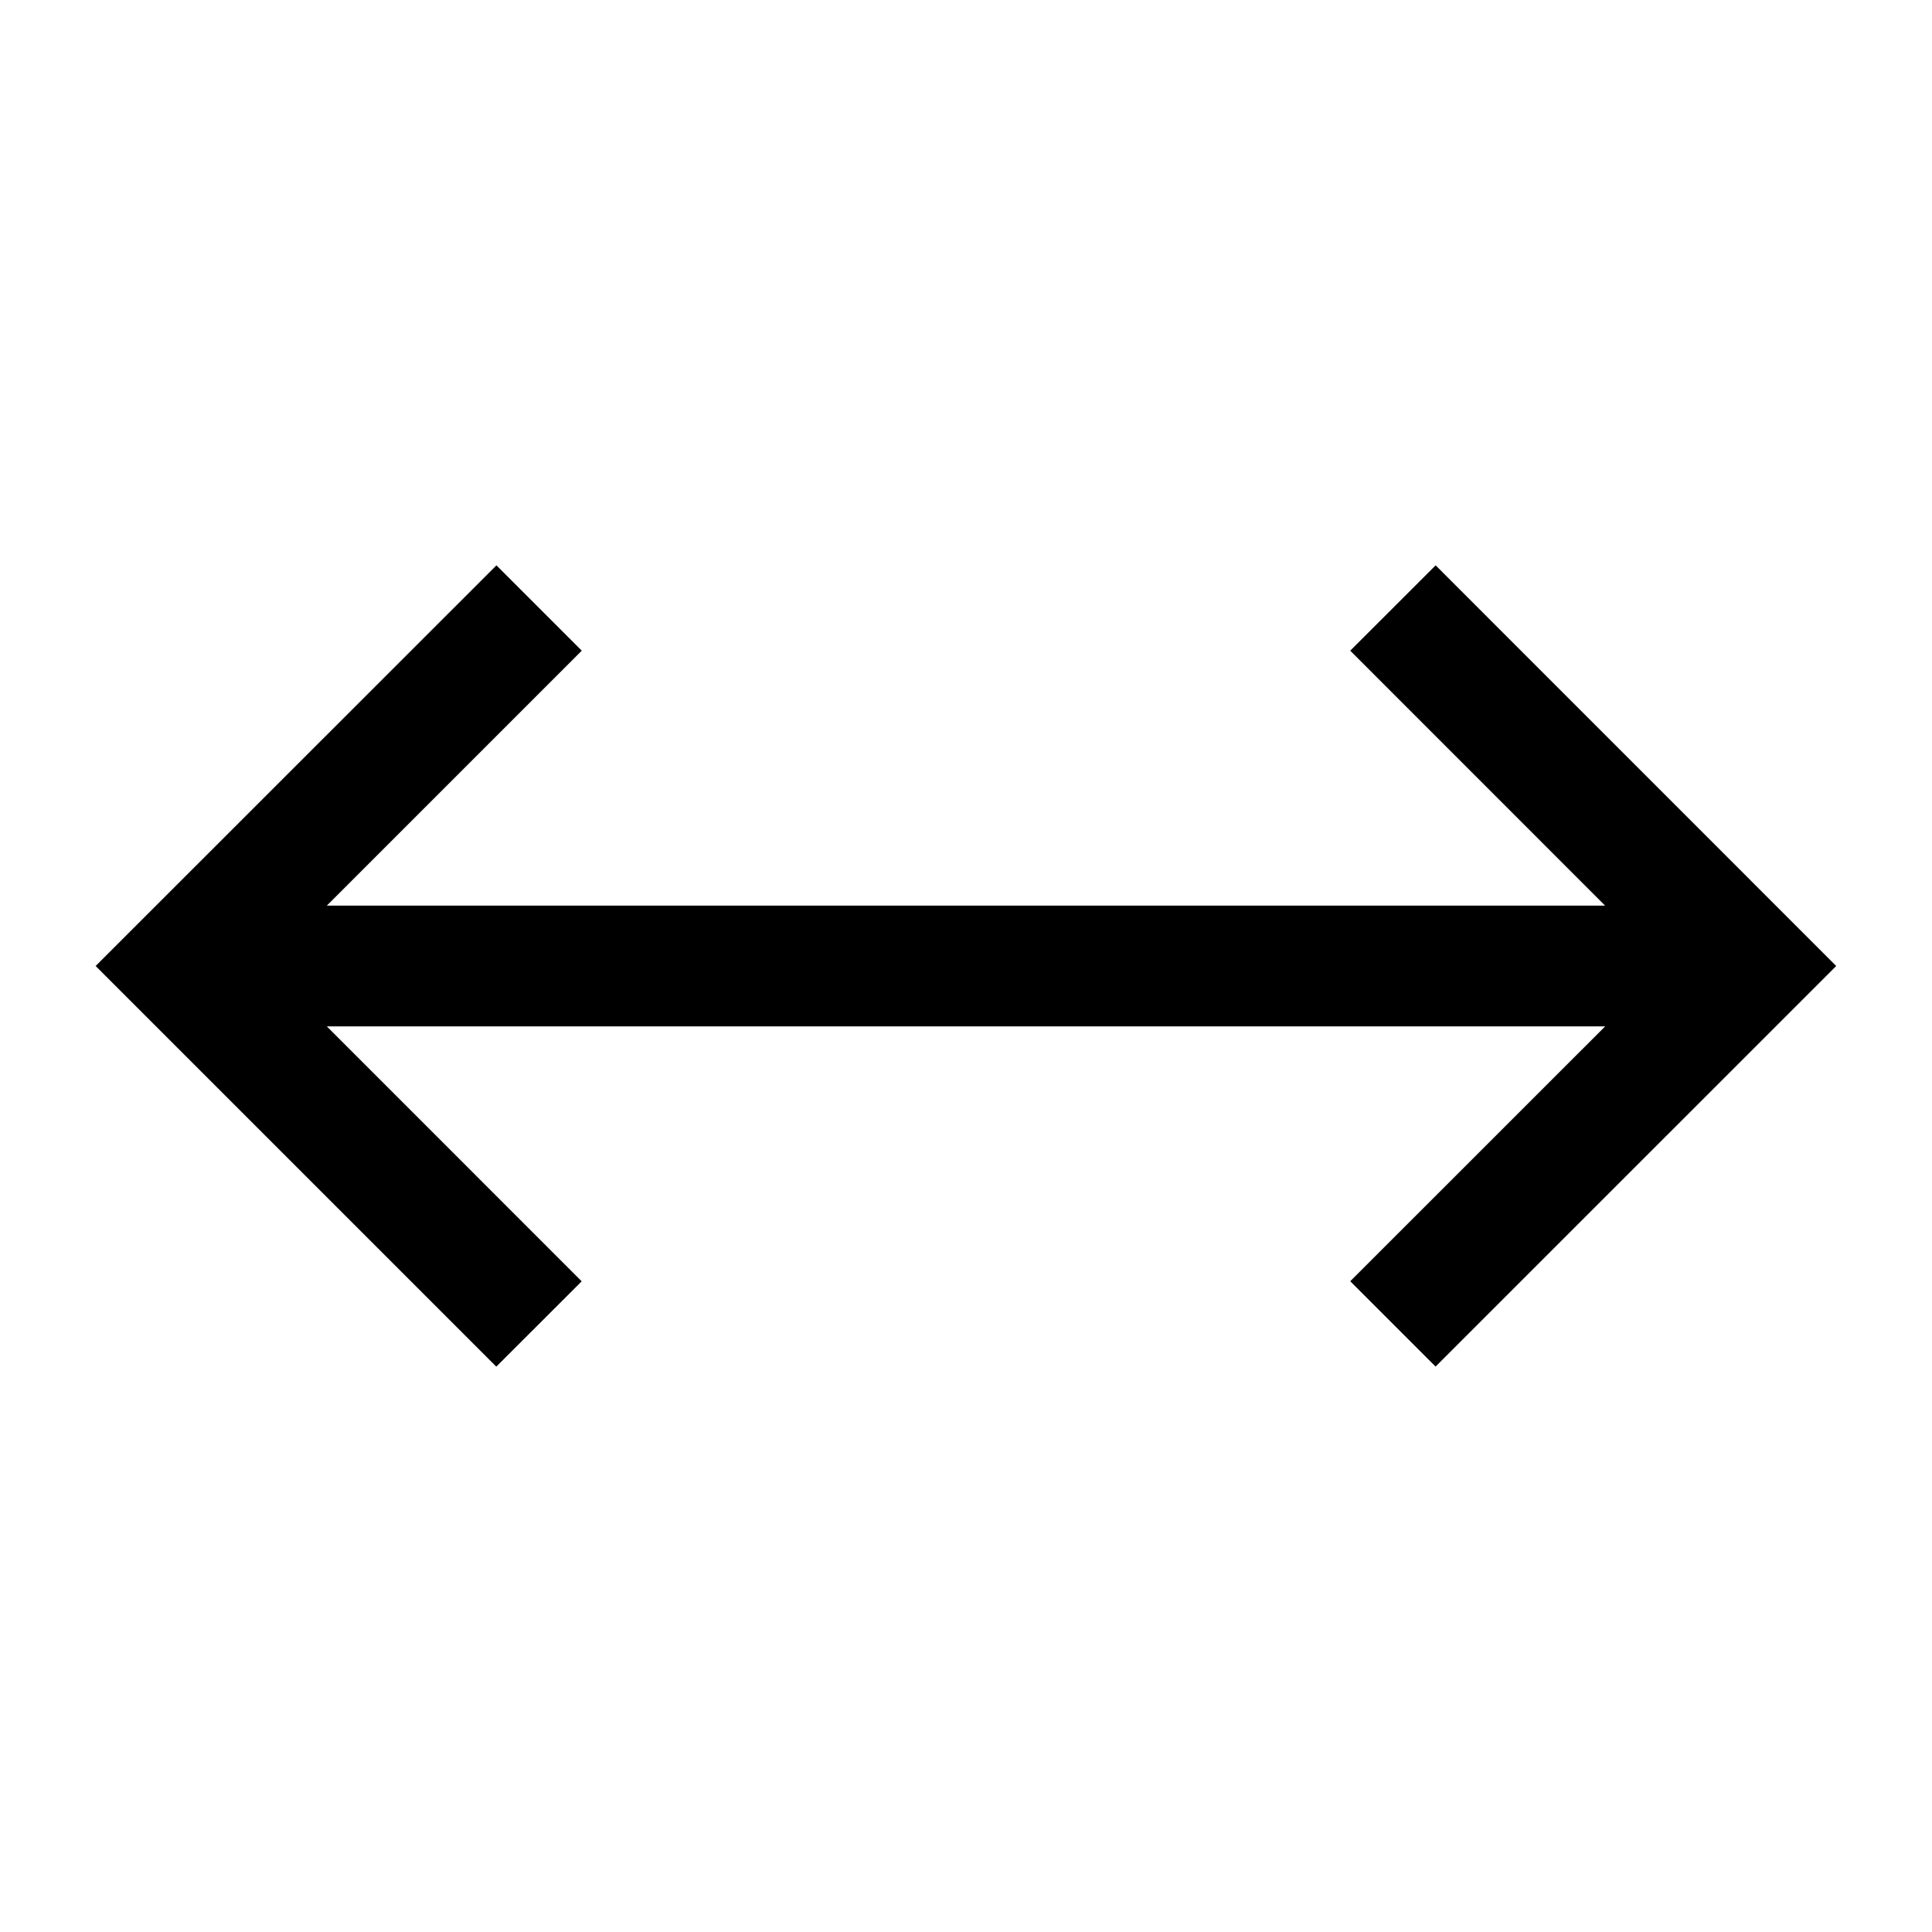 <svg xmlns="http://www.w3.org/2000/svg" width="24" height="24"><path d="m17.834 7.023-1.061 1.06 3.166 3.167H4.06l3.167-3.167-1.06-1.06L1.188 12l4.977 4.977 1.061-1.06L4.06 12.75h15.88l-3.167 3.166 1.06 1.06L22.81 12z"/></svg>